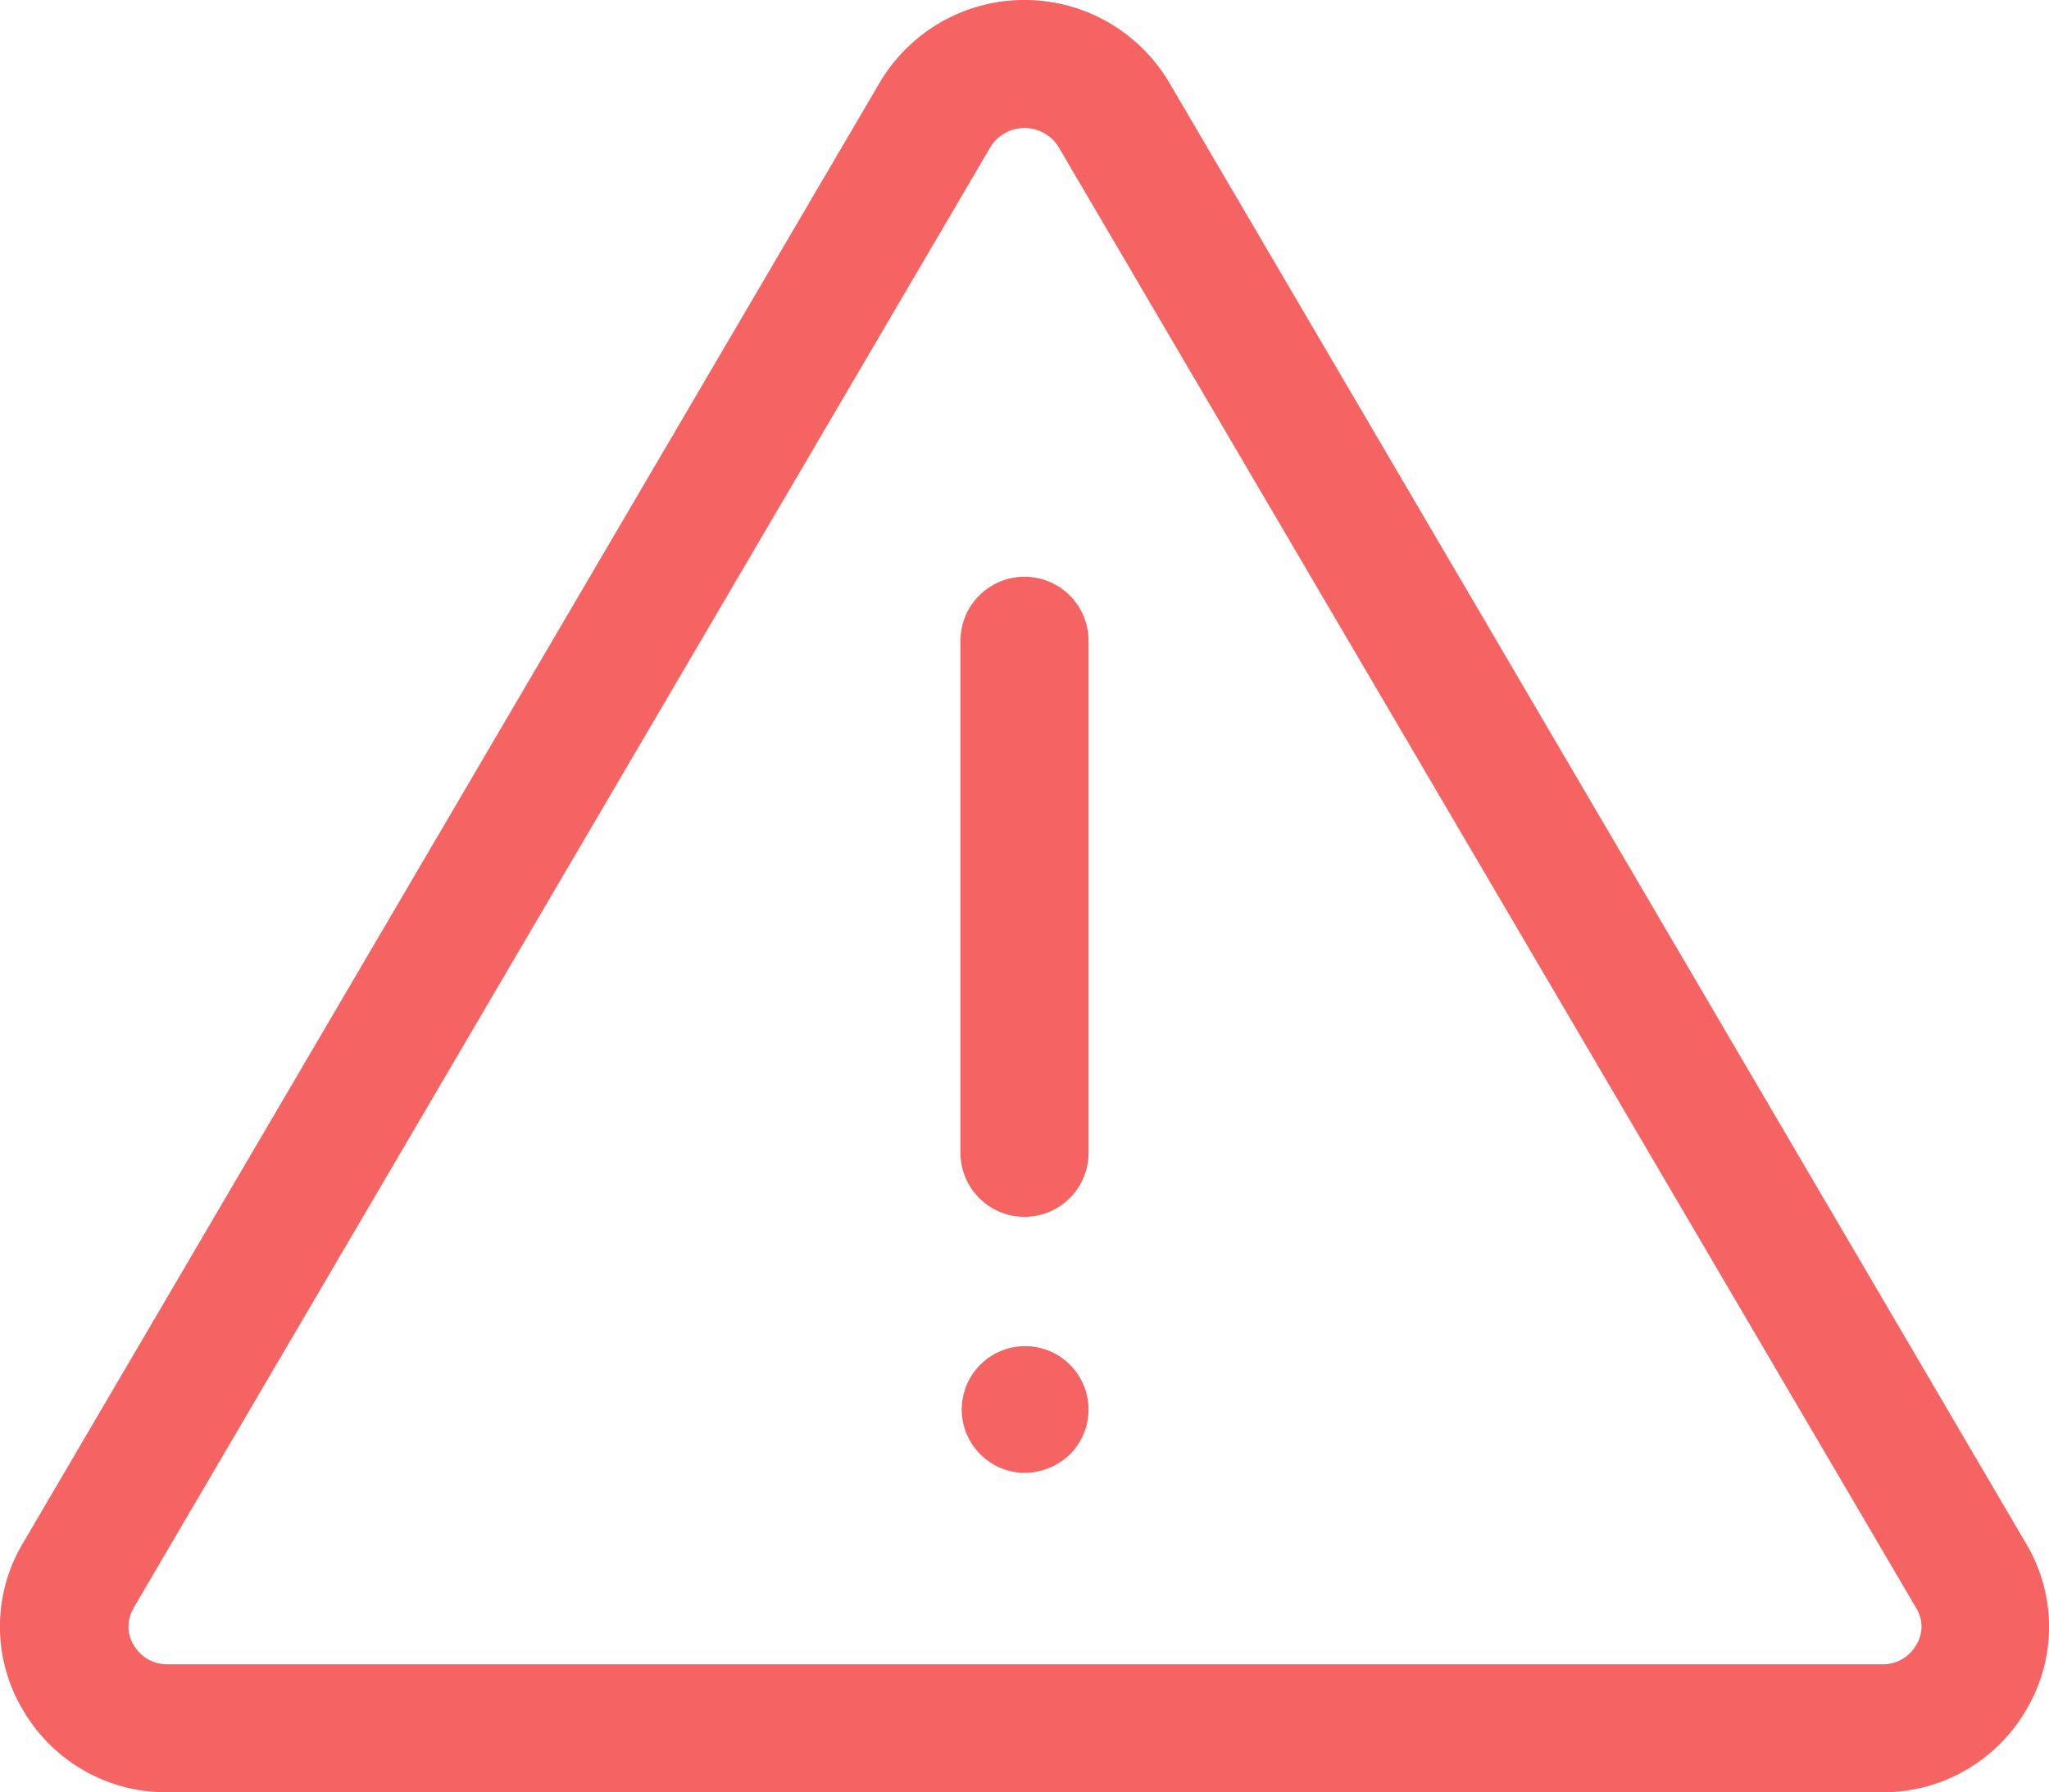 
<svg xmlns="http://www.w3.org/2000/svg" width="32.002" height="28" viewBox="0 0 32.002 28"><defs><style>.aWarning{fill:#F66363;}</style></defs><path class="aWarning" d="M29.385,29.99H2.615A2.587,2.587,0,0,1,.343,28.679,2.54,2.54,0,0,1,.356,26.1L13.74,3.278a2.625,2.625,0,0,1,4.519,0L31.644,26.106a2.537,2.537,0,0,1,.014,2.574,2.589,2.589,0,0,1-2.273,1.31Zm-27.3-2.873a.547.547,0,0,0,0,.568.6.6,0,0,0,.537.305h26.77a.6.6,0,0,0,.538-.306.545.545,0,0,0,0-.567L16.534,4.29a.625.625,0,0,0-1.068,0L2.081,27.117ZM16,21a1,1,0,0,1-1-1V12a1,1,0,0,1,2,0v8A1,1,0,0,1,16,21Zm0,4a.99.99,0,1,1,.71-.29A1.033,1.033,0,0,1,16,25Z" transform="translate(0.001 -1.99)"/></svg>